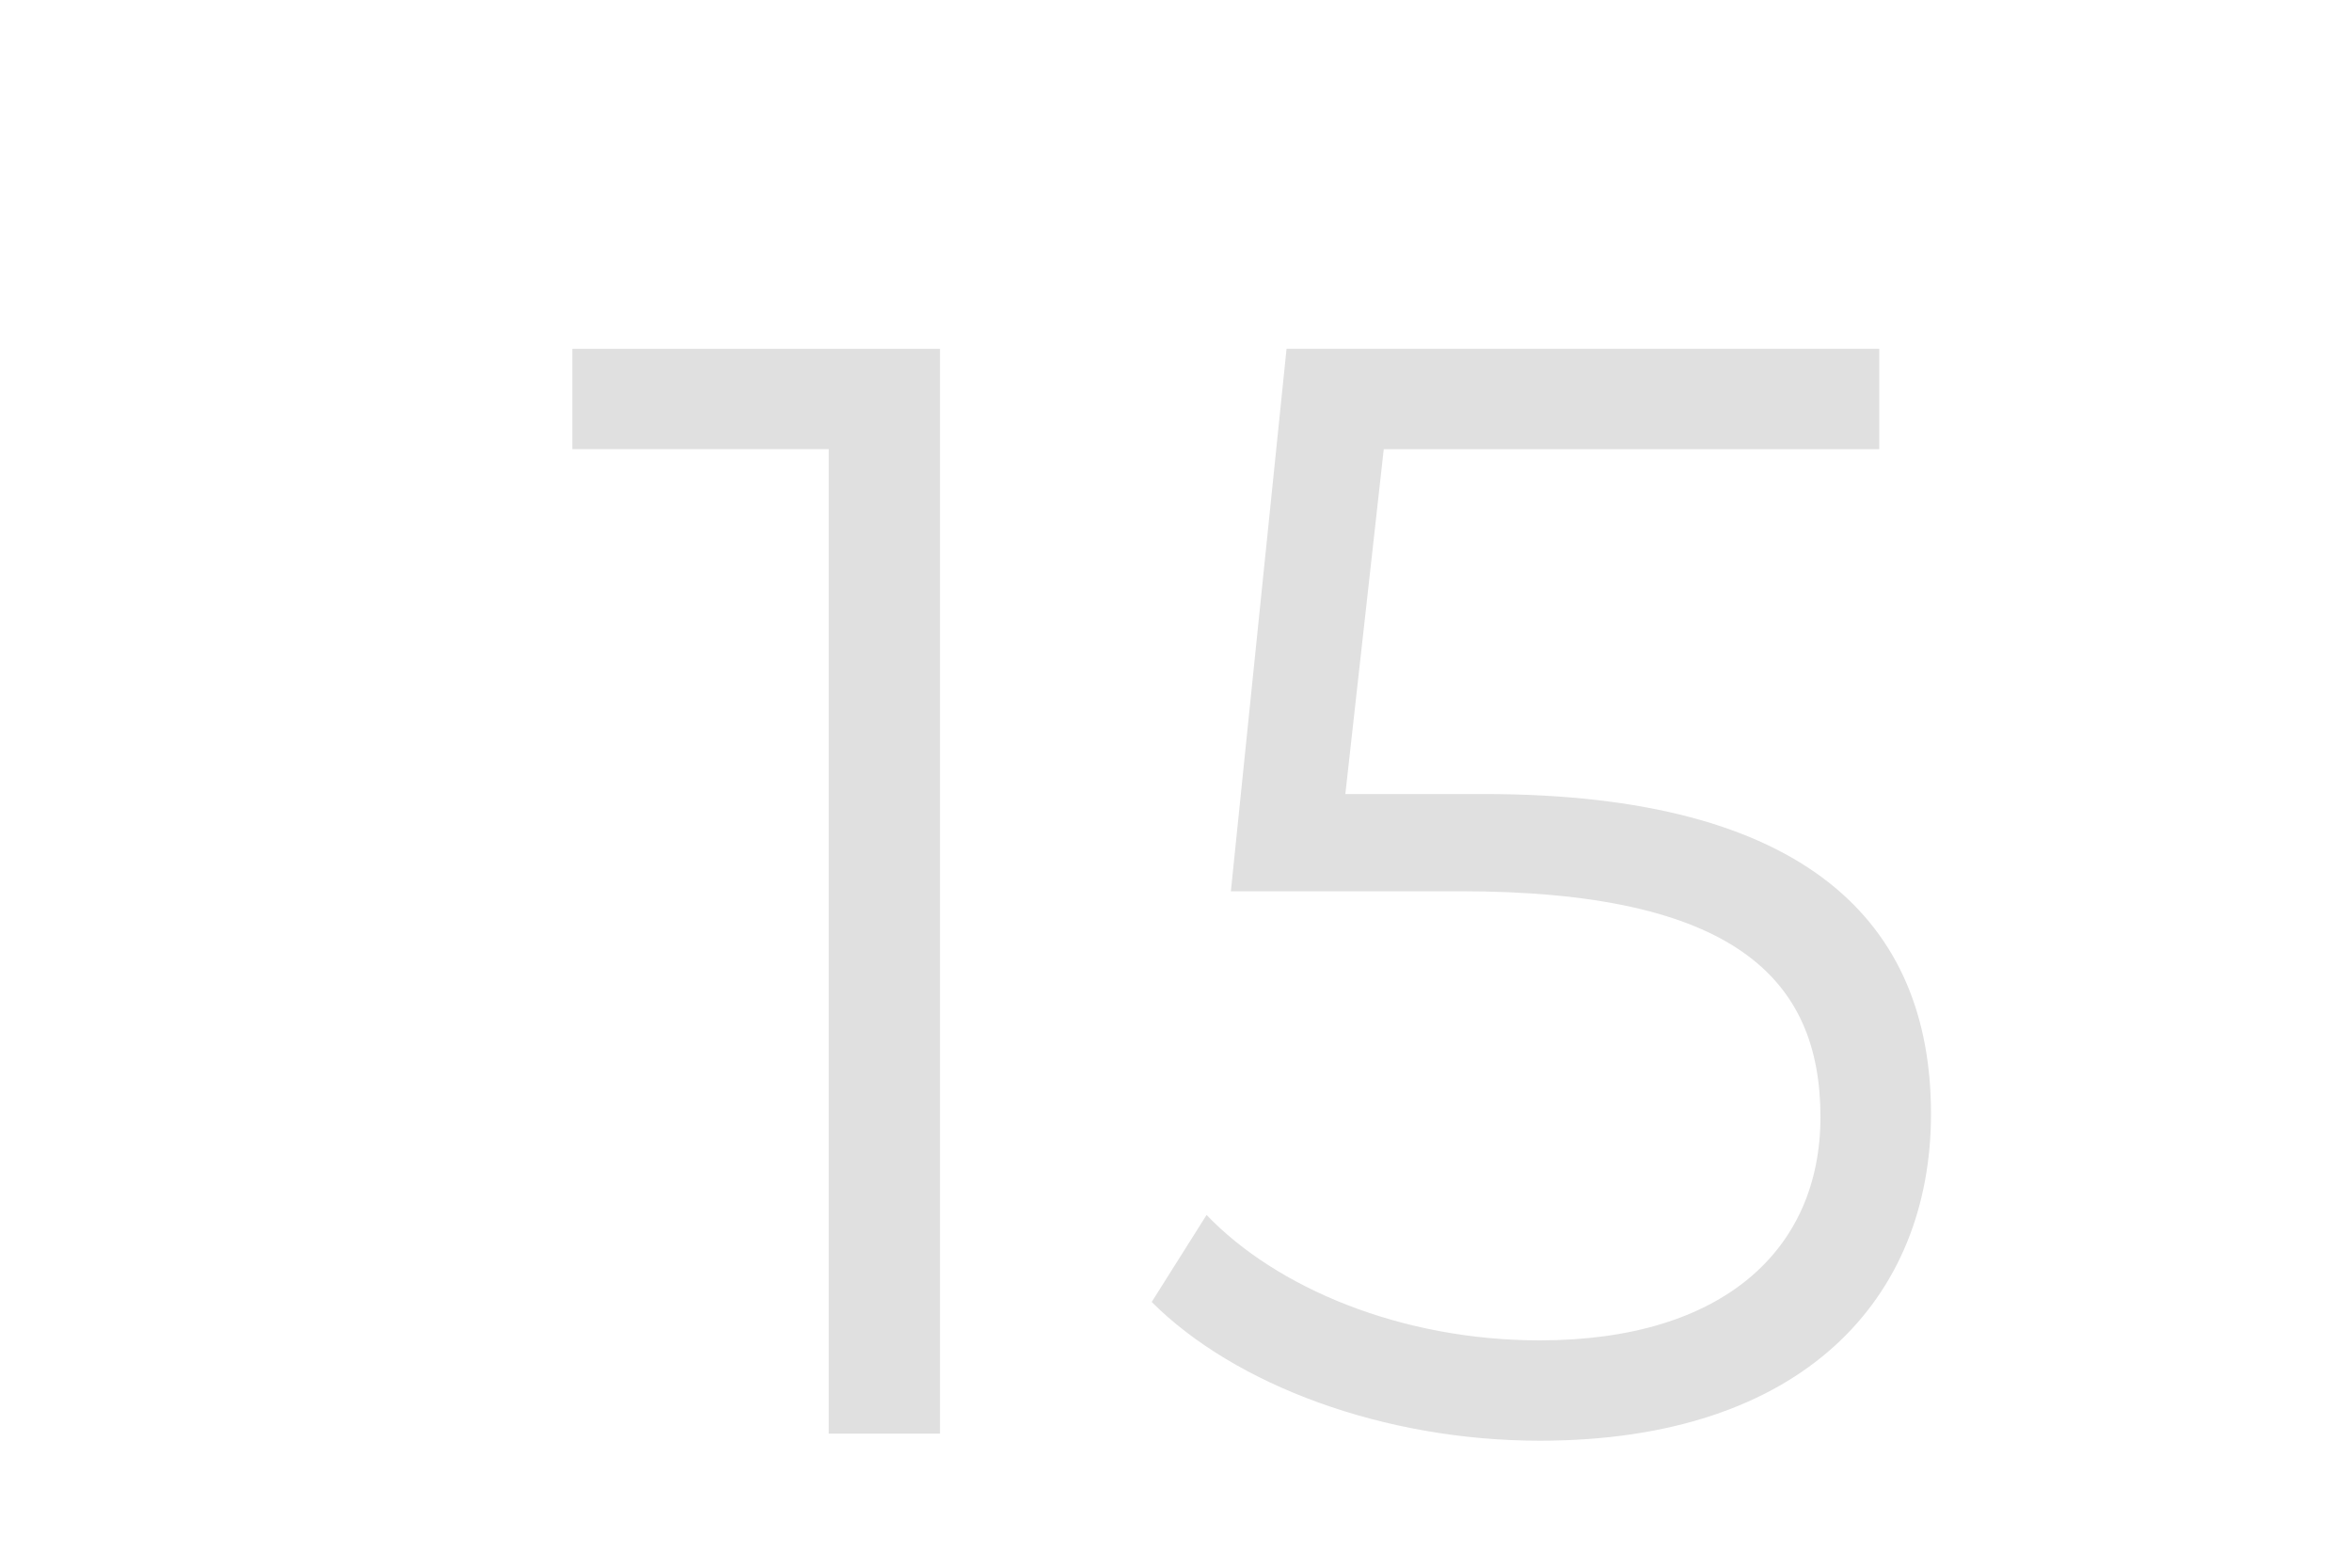 <svg width="3" height="2" viewBox="0 0 3 2" fill="none" xmlns="http://www.w3.org/2000/svg">
<path d="M1.199 0.445V1.829H1.057V0.573H0.73V0.445H1.199Z" fill="#E0E0E0"/>
<path d="M2.463 1.421C2.463 1.656 2.3 1.838 1.964 1.838C1.765 1.838 1.575 1.767 1.469 1.661L1.539 1.55C1.628 1.643 1.787 1.71 1.964 1.71C2.198 1.71 2.322 1.594 2.322 1.425C2.322 1.248 2.211 1.137 1.862 1.137H1.57L1.641 0.445H2.397V0.573H1.765L1.716 1.013H1.893C2.304 1.013 2.463 1.177 2.463 1.421Z" fill="#E0E0E0"/>
</svg>
